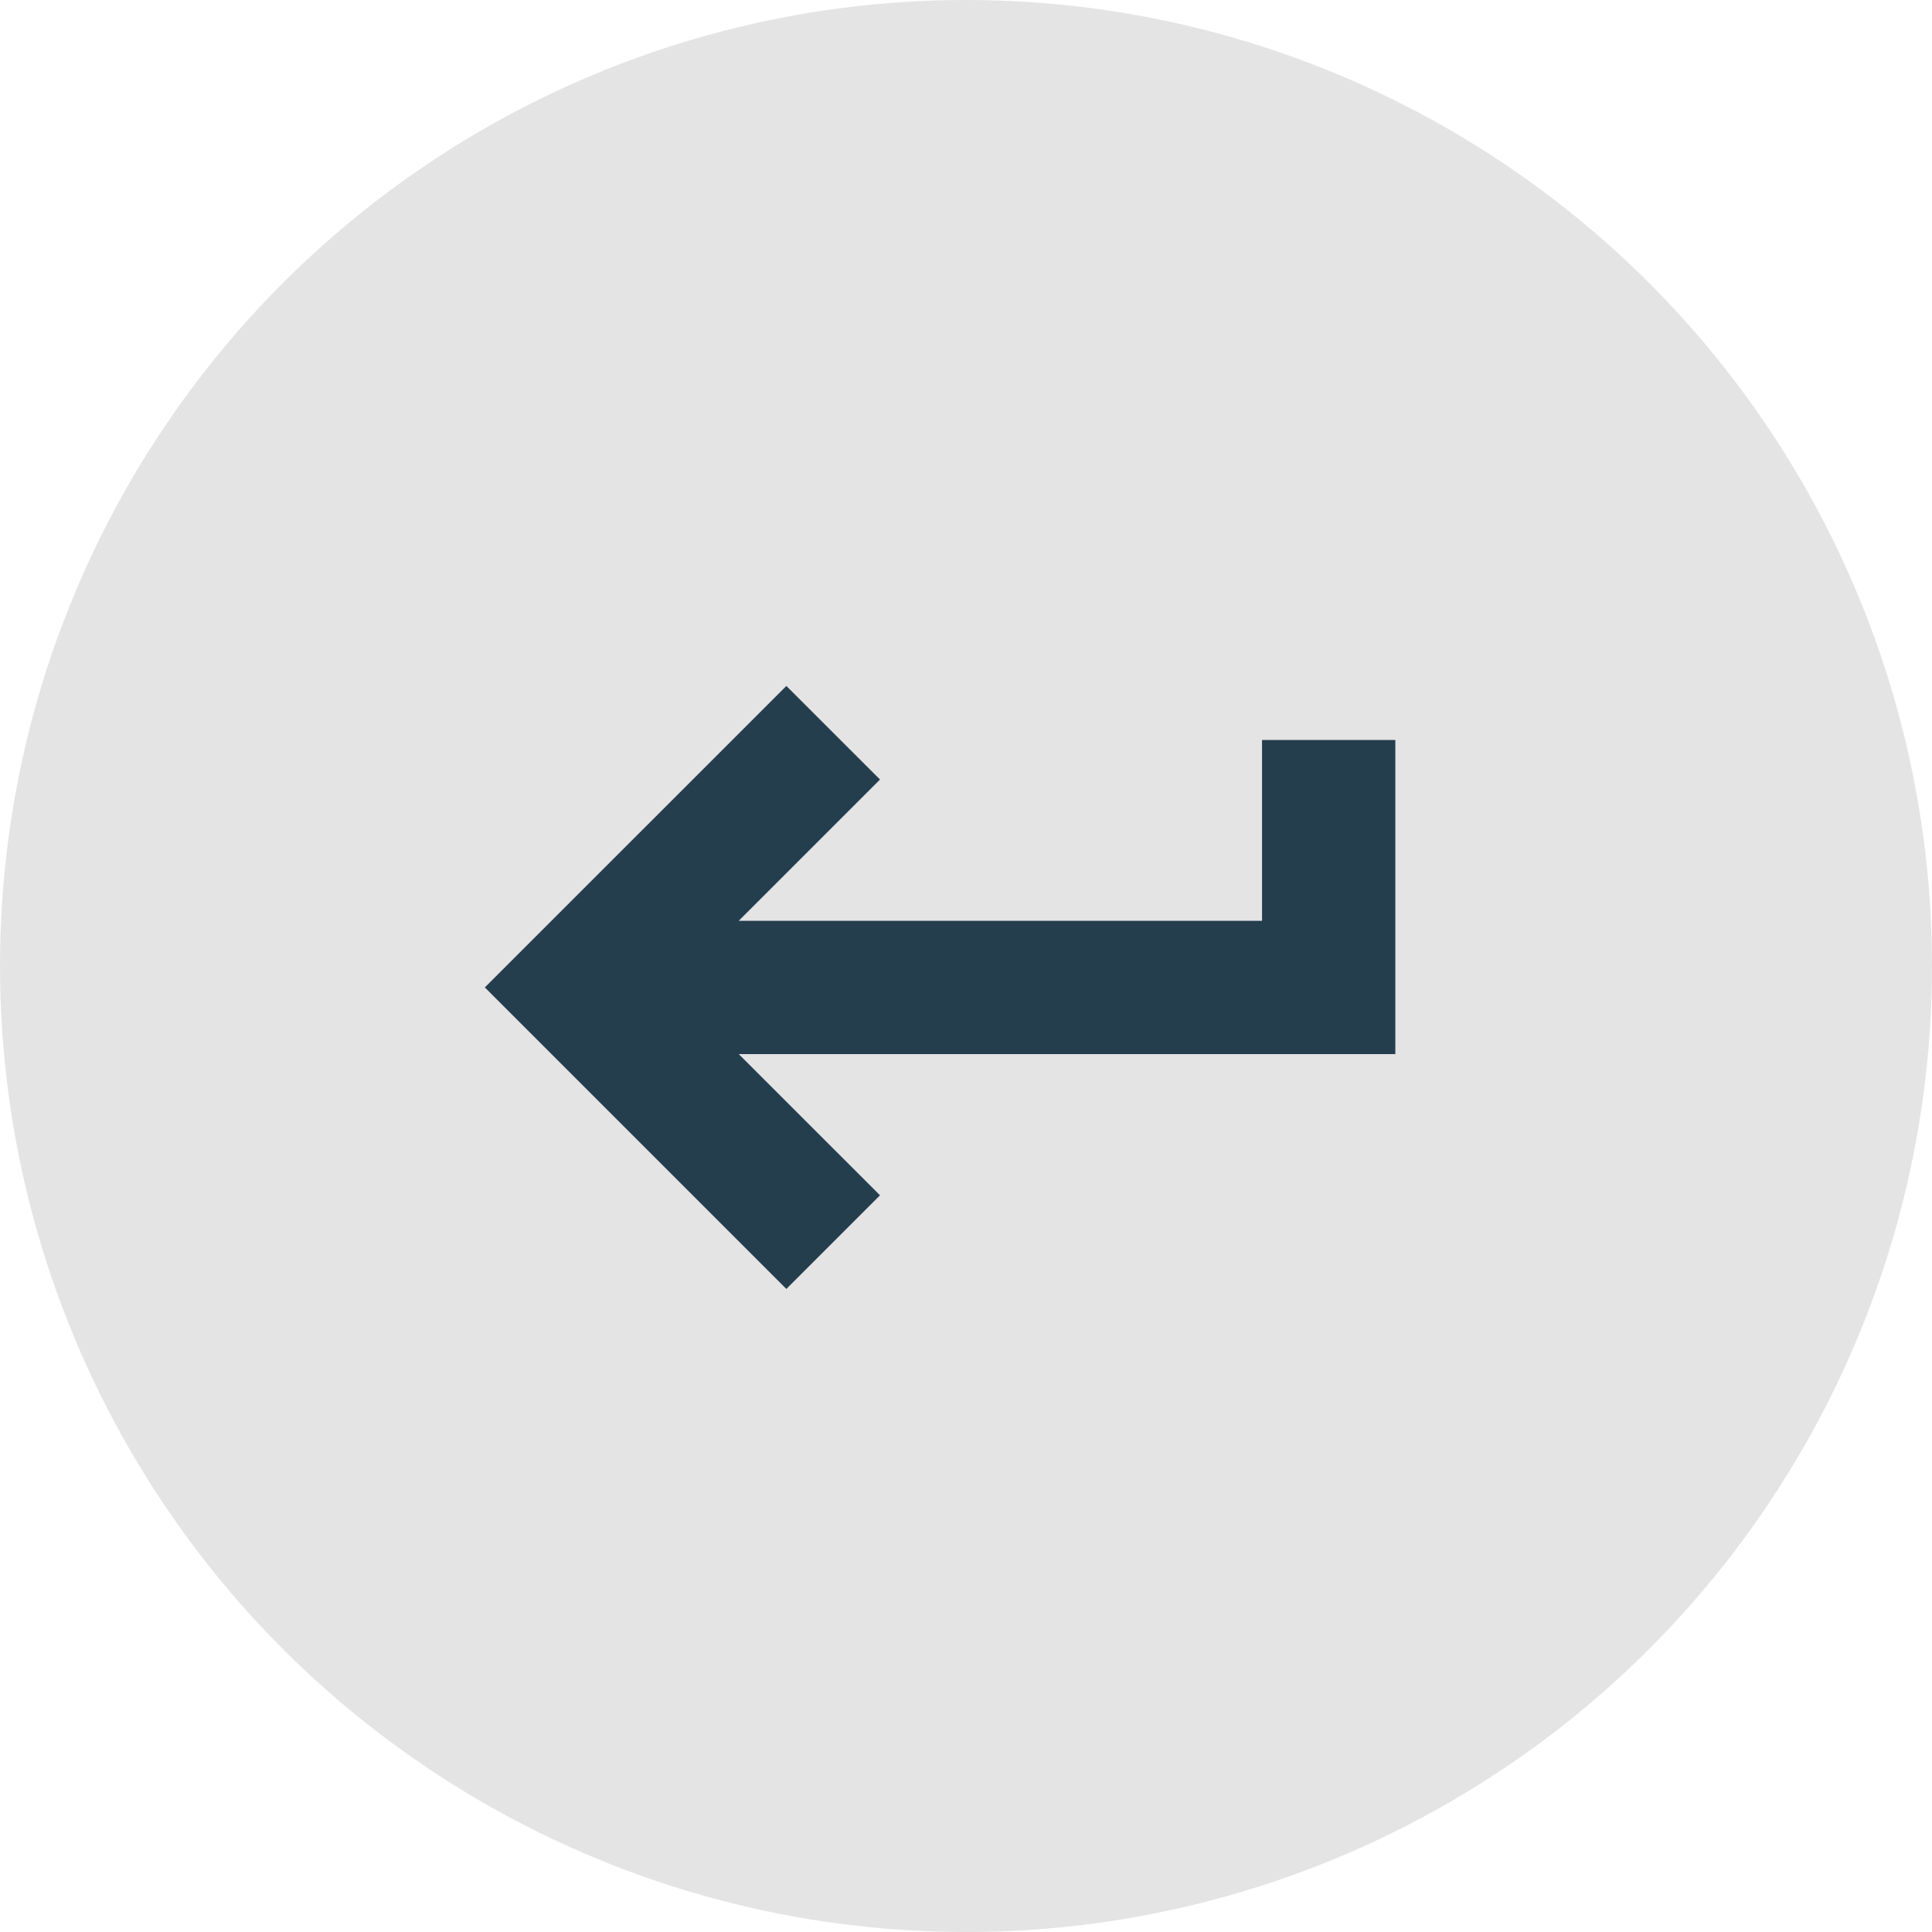 <svg width="45" height="45" viewBox="0 0 45 45" fill="none" xmlns="http://www.w3.org/2000/svg">
<circle cx="22.5" cy="22.5" r="22.5" fill="#E4E4E5"/>
<path d="M29.895 17.736V21.947H16L19.79 18.157L18.316 16.684L12 22.999L18.316 29.315L19.79 27.841L16 24.052H32V17.736H29.895Z" fill="#253E4E" stroke="#253E4E"/>
</svg>
